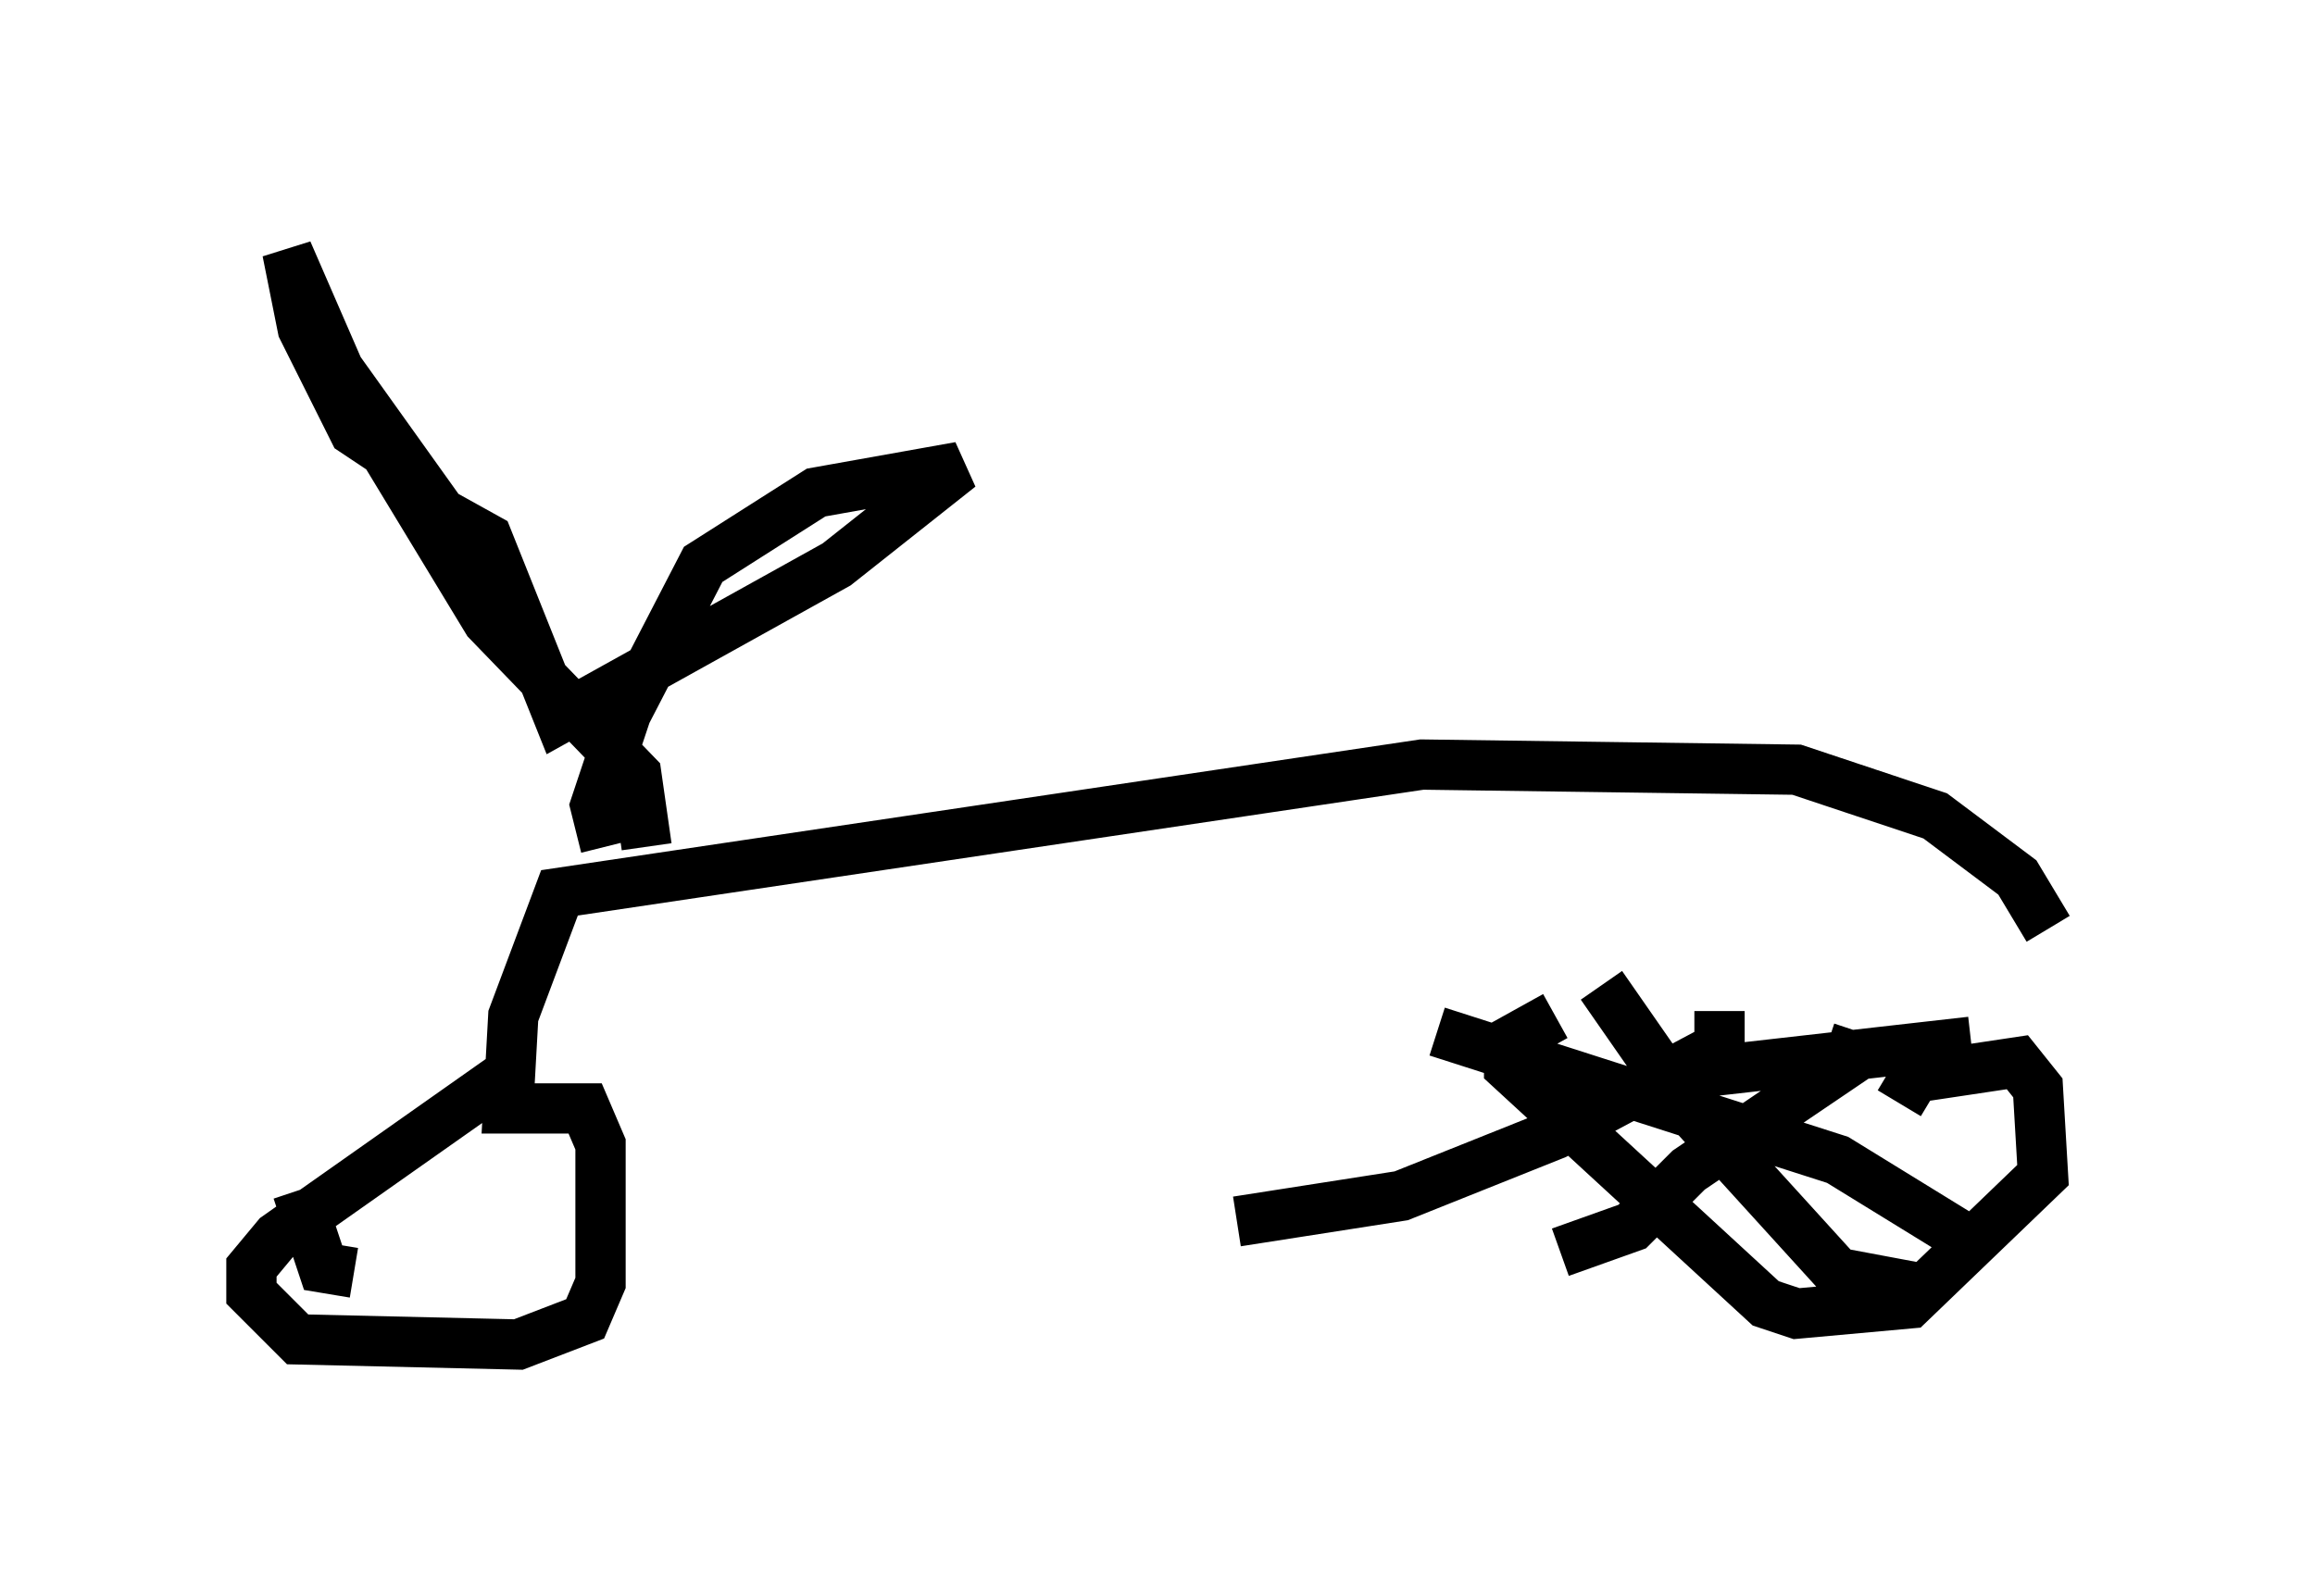<?xml version="1.0" encoding="utf-8" ?>
<svg baseProfile="full" height="31.744" version="1.1" width="46.036" xmlns="http://www.w3.org/2000/svg" xmlns:ev="http://www.w3.org/2001/xml-events" xmlns:xlink="http://www.w3.org/1999/xlink"><defs /><rect fill="white" height="31.744" width="46.036" x="0" y="0" /><path d="M41.036, 20.925 m-0.306, -2.45 l-0.613, -1.021 -1.633, -1.225 l-2.756, -0.919 -7.452, -0.102 l-17.15, 2.552 -0.919, 2.45 l-0.102, 1.838 1.531, 0.0 l0.306, 0.715 0.0, 2.756 l-0.306, 0.715 -1.327, 0.51 l-4.39, -0.102 -0.919, -0.919 l0.0, -0.51 0.51, -0.613 l4.492, -3.165 m27.767, 0.51 l0.306, -0.51 2.042, -0.306 l0.408, 0.51 0.102, 1.735 l-2.654, 2.552 -2.246, 0.204 l-0.613, -0.204 -5.104, -4.696 l0.0, -0.51 0.919, -0.51 m-18.886, -3.369 l-0.204, -0.817 0.613, -1.838 l1.531, -2.96 2.246, -1.429 l2.858, -0.51 -2.45, 1.94 l-5.513, 3.063 -1.429, -3.573 l-0.919, -0.51 -2.042, -2.858 l-1.021, -2.348 0.306, 1.531 l1.021, 2.042 0.613, 0.408 l2.042, 3.369 2.96, 3.063 l0.204, 1.429 m20.927, 4.492 l5.41, -0.613 m-1.021, 4.9 l-1.633, -0.306 -3.063, -3.369 l-1.633, -2.348 m5.104, 0.919 l-0.204, 0.613 -3.165, 2.144 l-1.123, 1.123 -1.429, 0.51 m8.167, -0.204 l-2.654, -1.633 -7.963, -2.552 m5.615, -0.408 l0.0, 0.715 -3.267, 1.735 l-3.063, 1.225 -3.267, 0.51 m-17.559, 1.021 l-0.613, -0.102 -0.51, -1.531 " fill="none" stroke="black" stroke-width="1" /></svg>